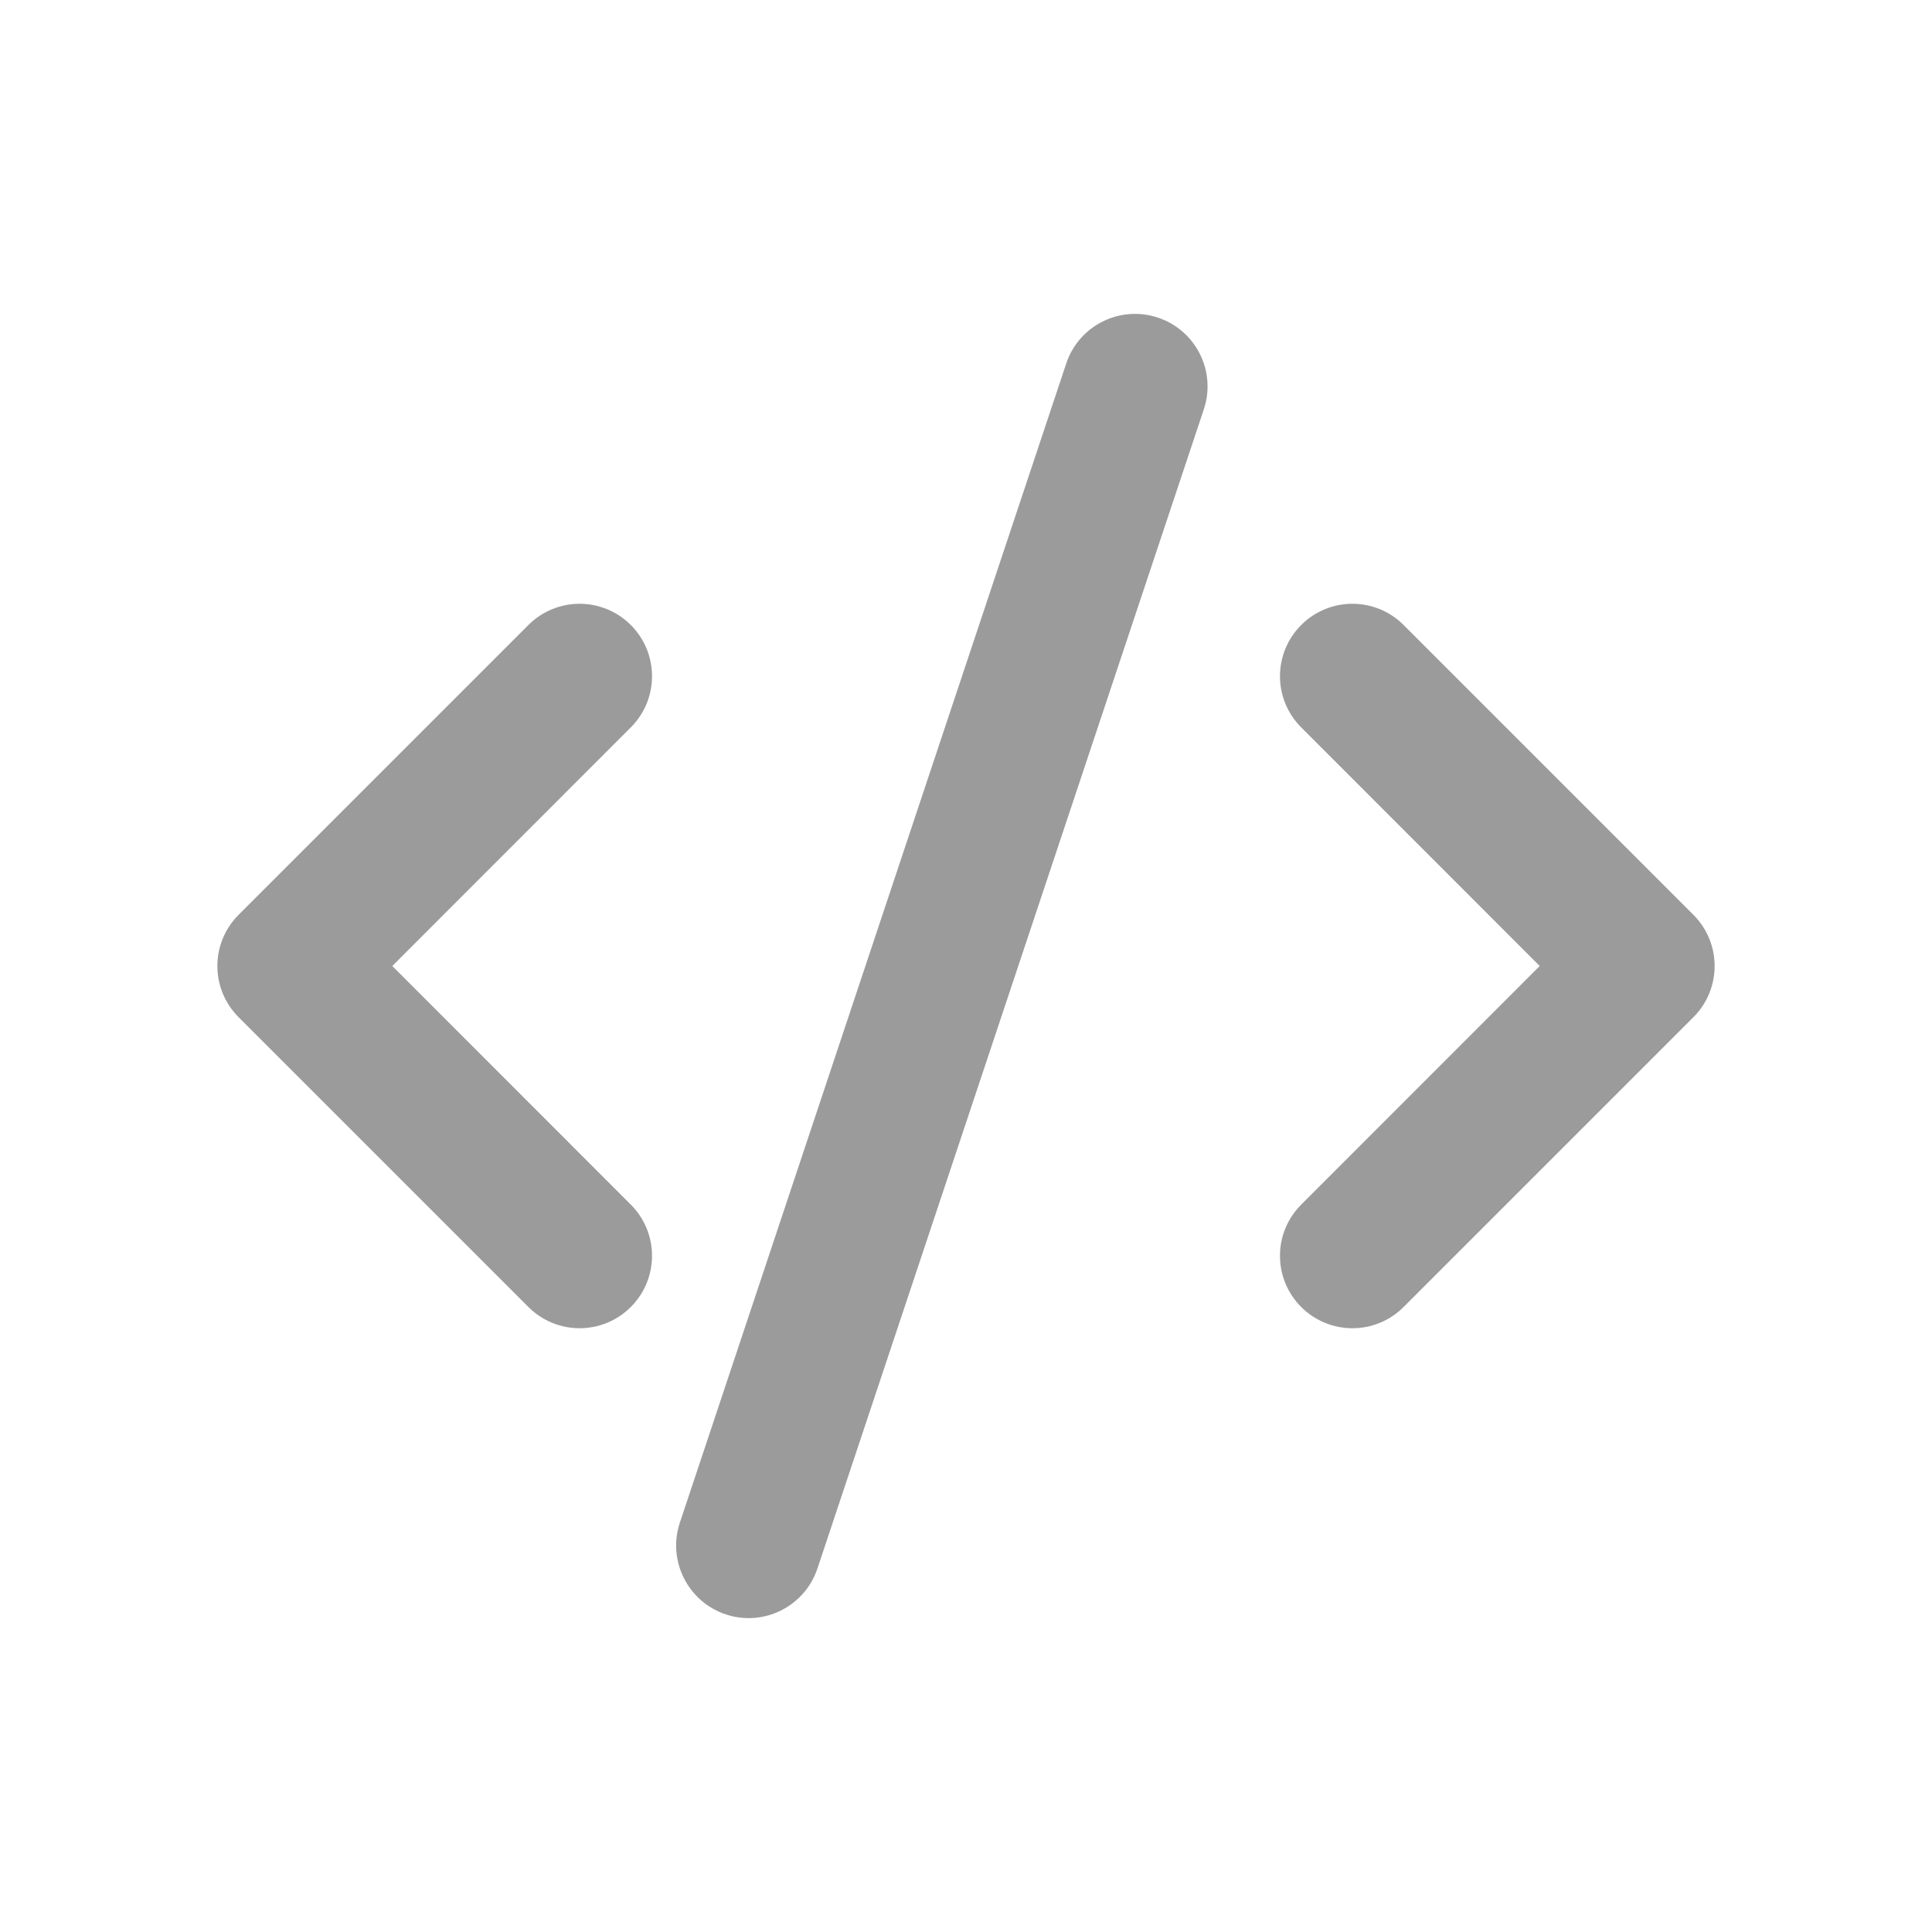 <svg width="20" height="20" viewBox="0 0 20 20" fill="none" xmlns="http://www.w3.org/2000/svg">
<path d="M13.47 6.47C13.763 6.177 14.237 6.177 14.53 6.47L17.53 9.47C17.823 9.763 17.823 10.237 17.53 10.53L14.53 13.53C14.237 13.823 13.763 13.823 13.47 13.53C13.177 13.237 13.177 12.763 13.47 12.47L15.939 10L13.47 7.53C13.177 7.237 13.177 6.763 13.47 6.47Z" fill="#9B9B9B"/>
<path d="M6.53 6.47C6.237 6.177 5.763 6.177 5.47 6.47L2.47 9.47C2.177 9.763 2.177 10.237 2.47 10.53L5.47 13.53C5.763 13.823 6.237 13.823 6.53 13.53C6.823 13.237 6.823 12.763 6.53 12.47L4.061 10L6.53 7.53C6.823 7.237 6.823 6.763 6.53 6.47Z" fill="#9B9B9B"/>
<path d="M11.987 3.288C11.594 3.157 11.169 3.369 11.038 3.762L7.038 15.762C6.907 16.155 7.12 16.581 7.513 16.712C7.906 16.843 8.331 16.63 8.462 16.237L12.462 4.237C12.593 3.844 12.38 3.419 11.987 3.288Z" fill="#9B9B9B"/>
</svg>
